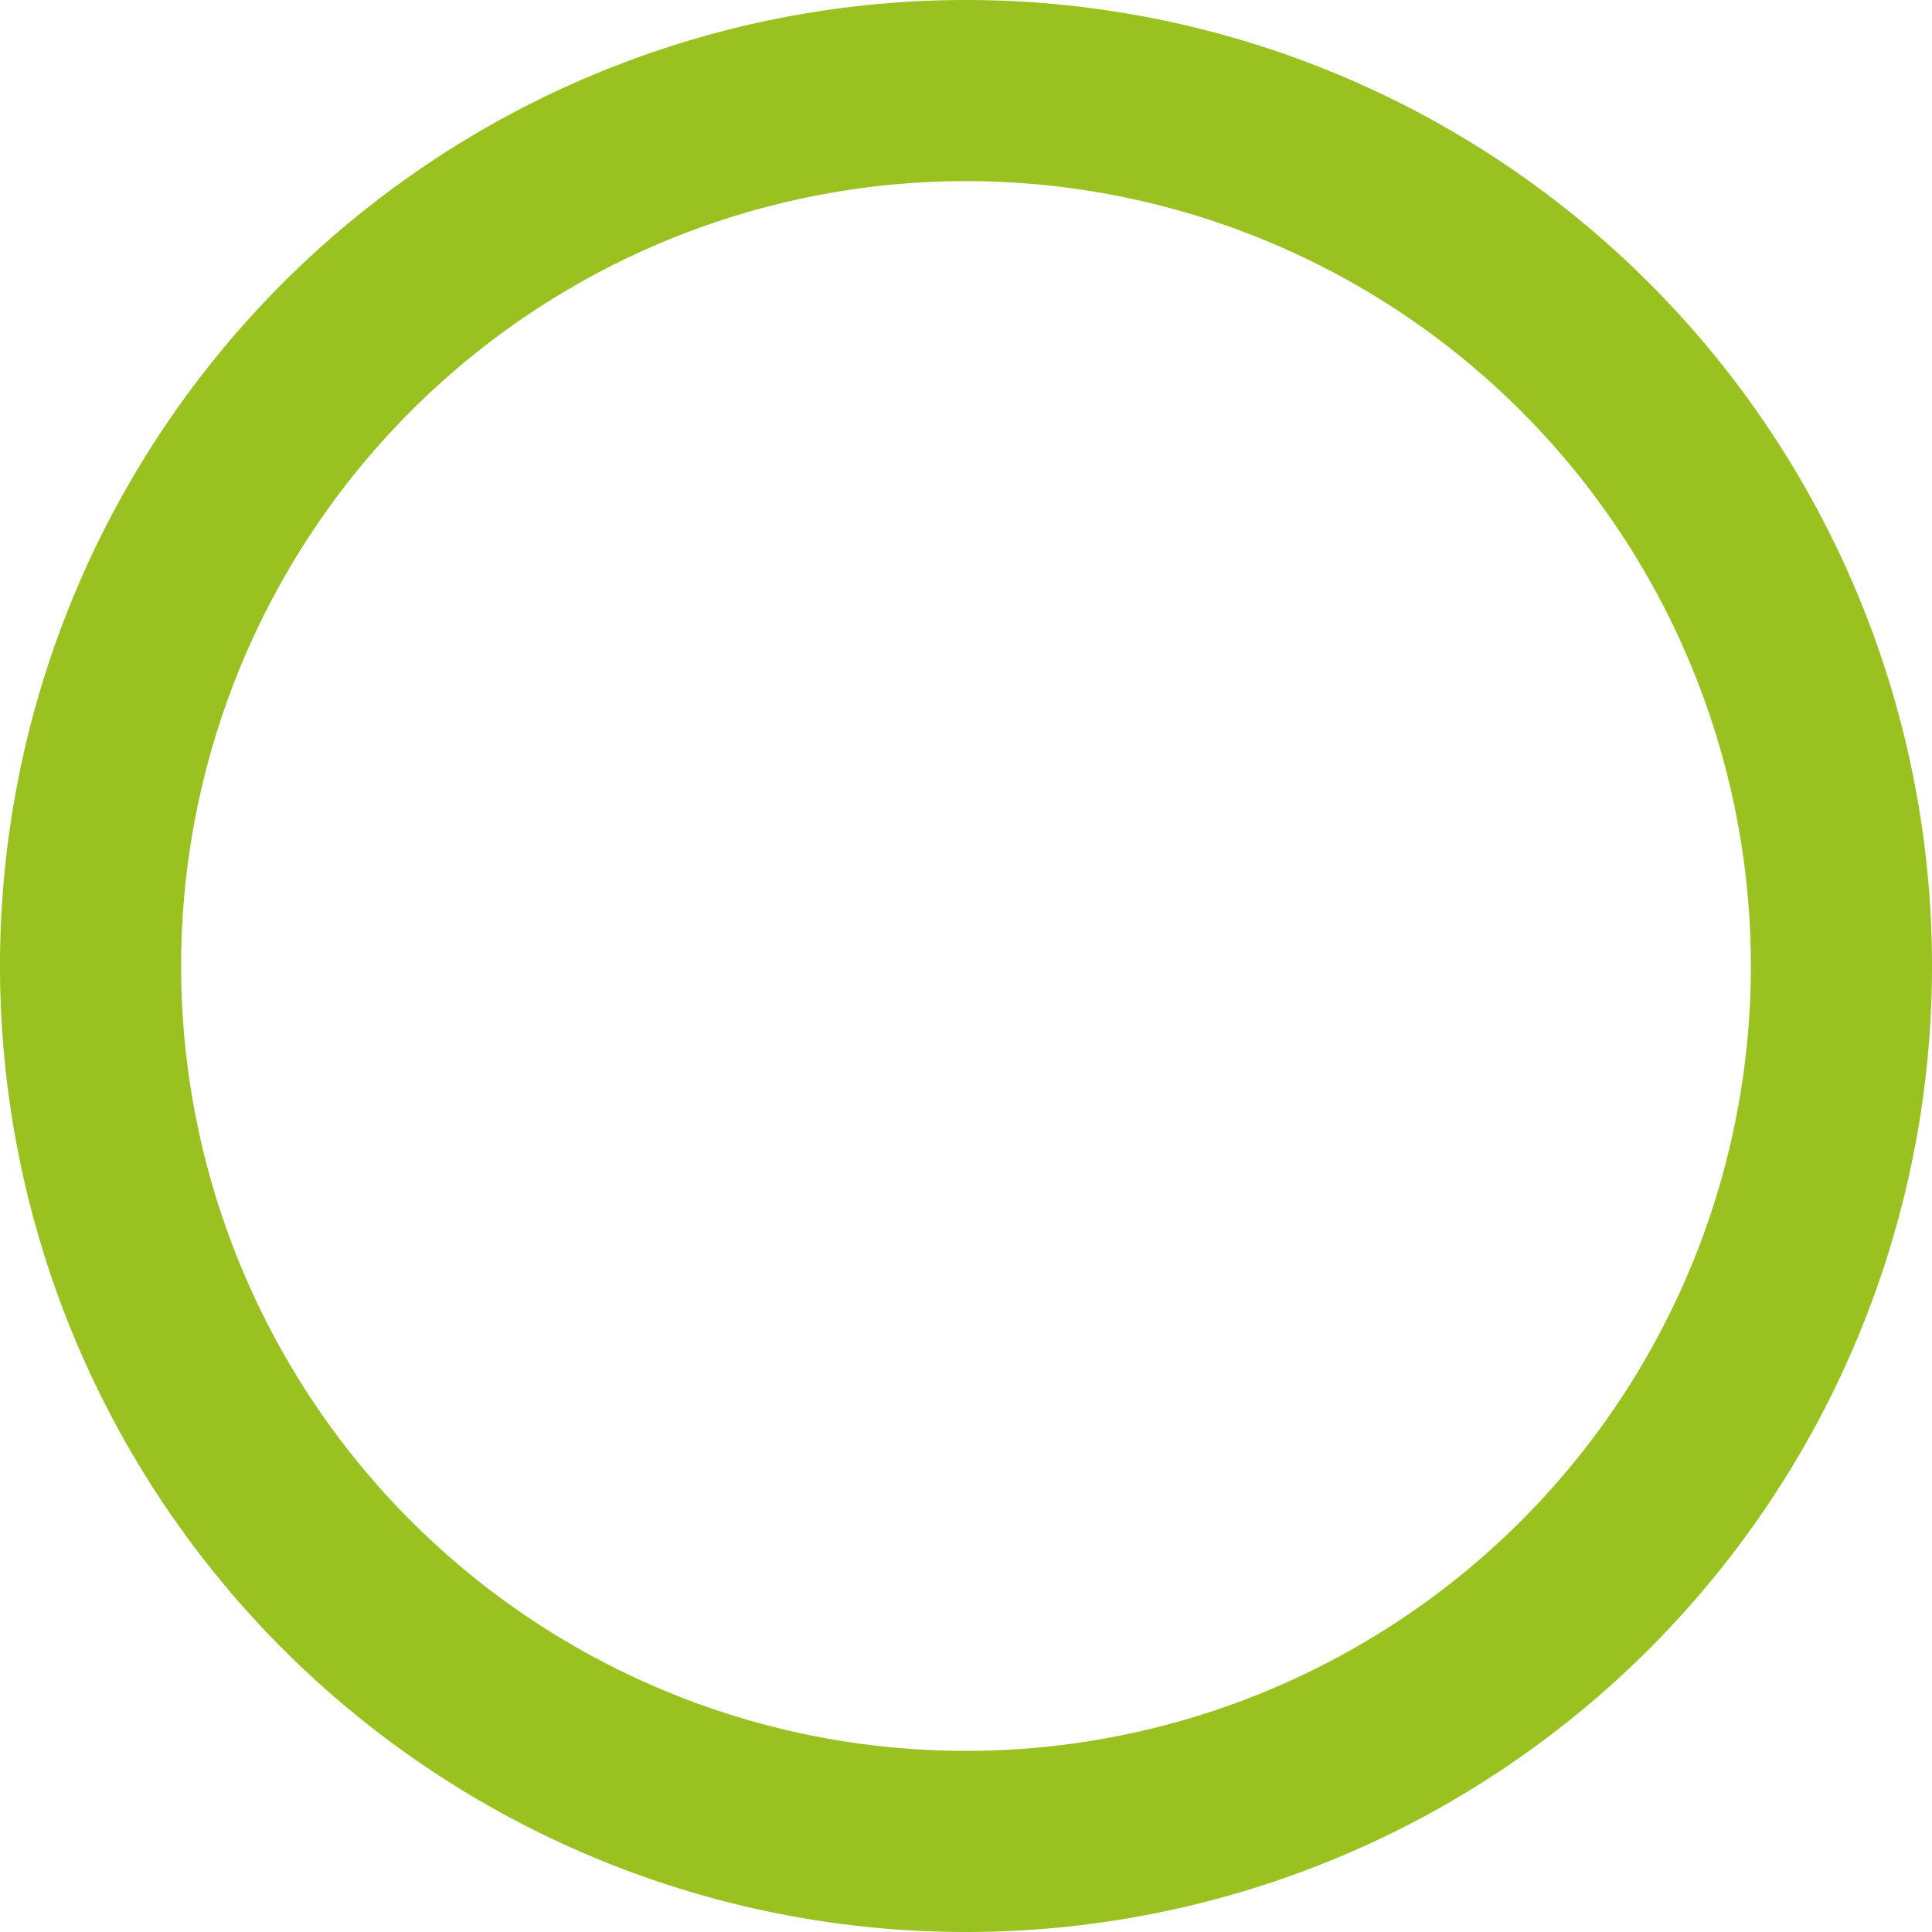 <svg xmlns="http://www.w3.org/2000/svg" width="16" height="16" viewBox="0 0 512 512" preserveAspectRatio="xMinYMid meet">
    <style>
        .st0 { fill: #99c11f ; } /* Example of adding styles similar to your old SVG */
    </style>
    <path class="st0" d="M464 256A208 208 0 1 0 48 256a208 208 0 1 0 416 0zM0 256a256 256 0 1 1 512 0A256 256 0 1 1 0 256z"/>
</svg>
